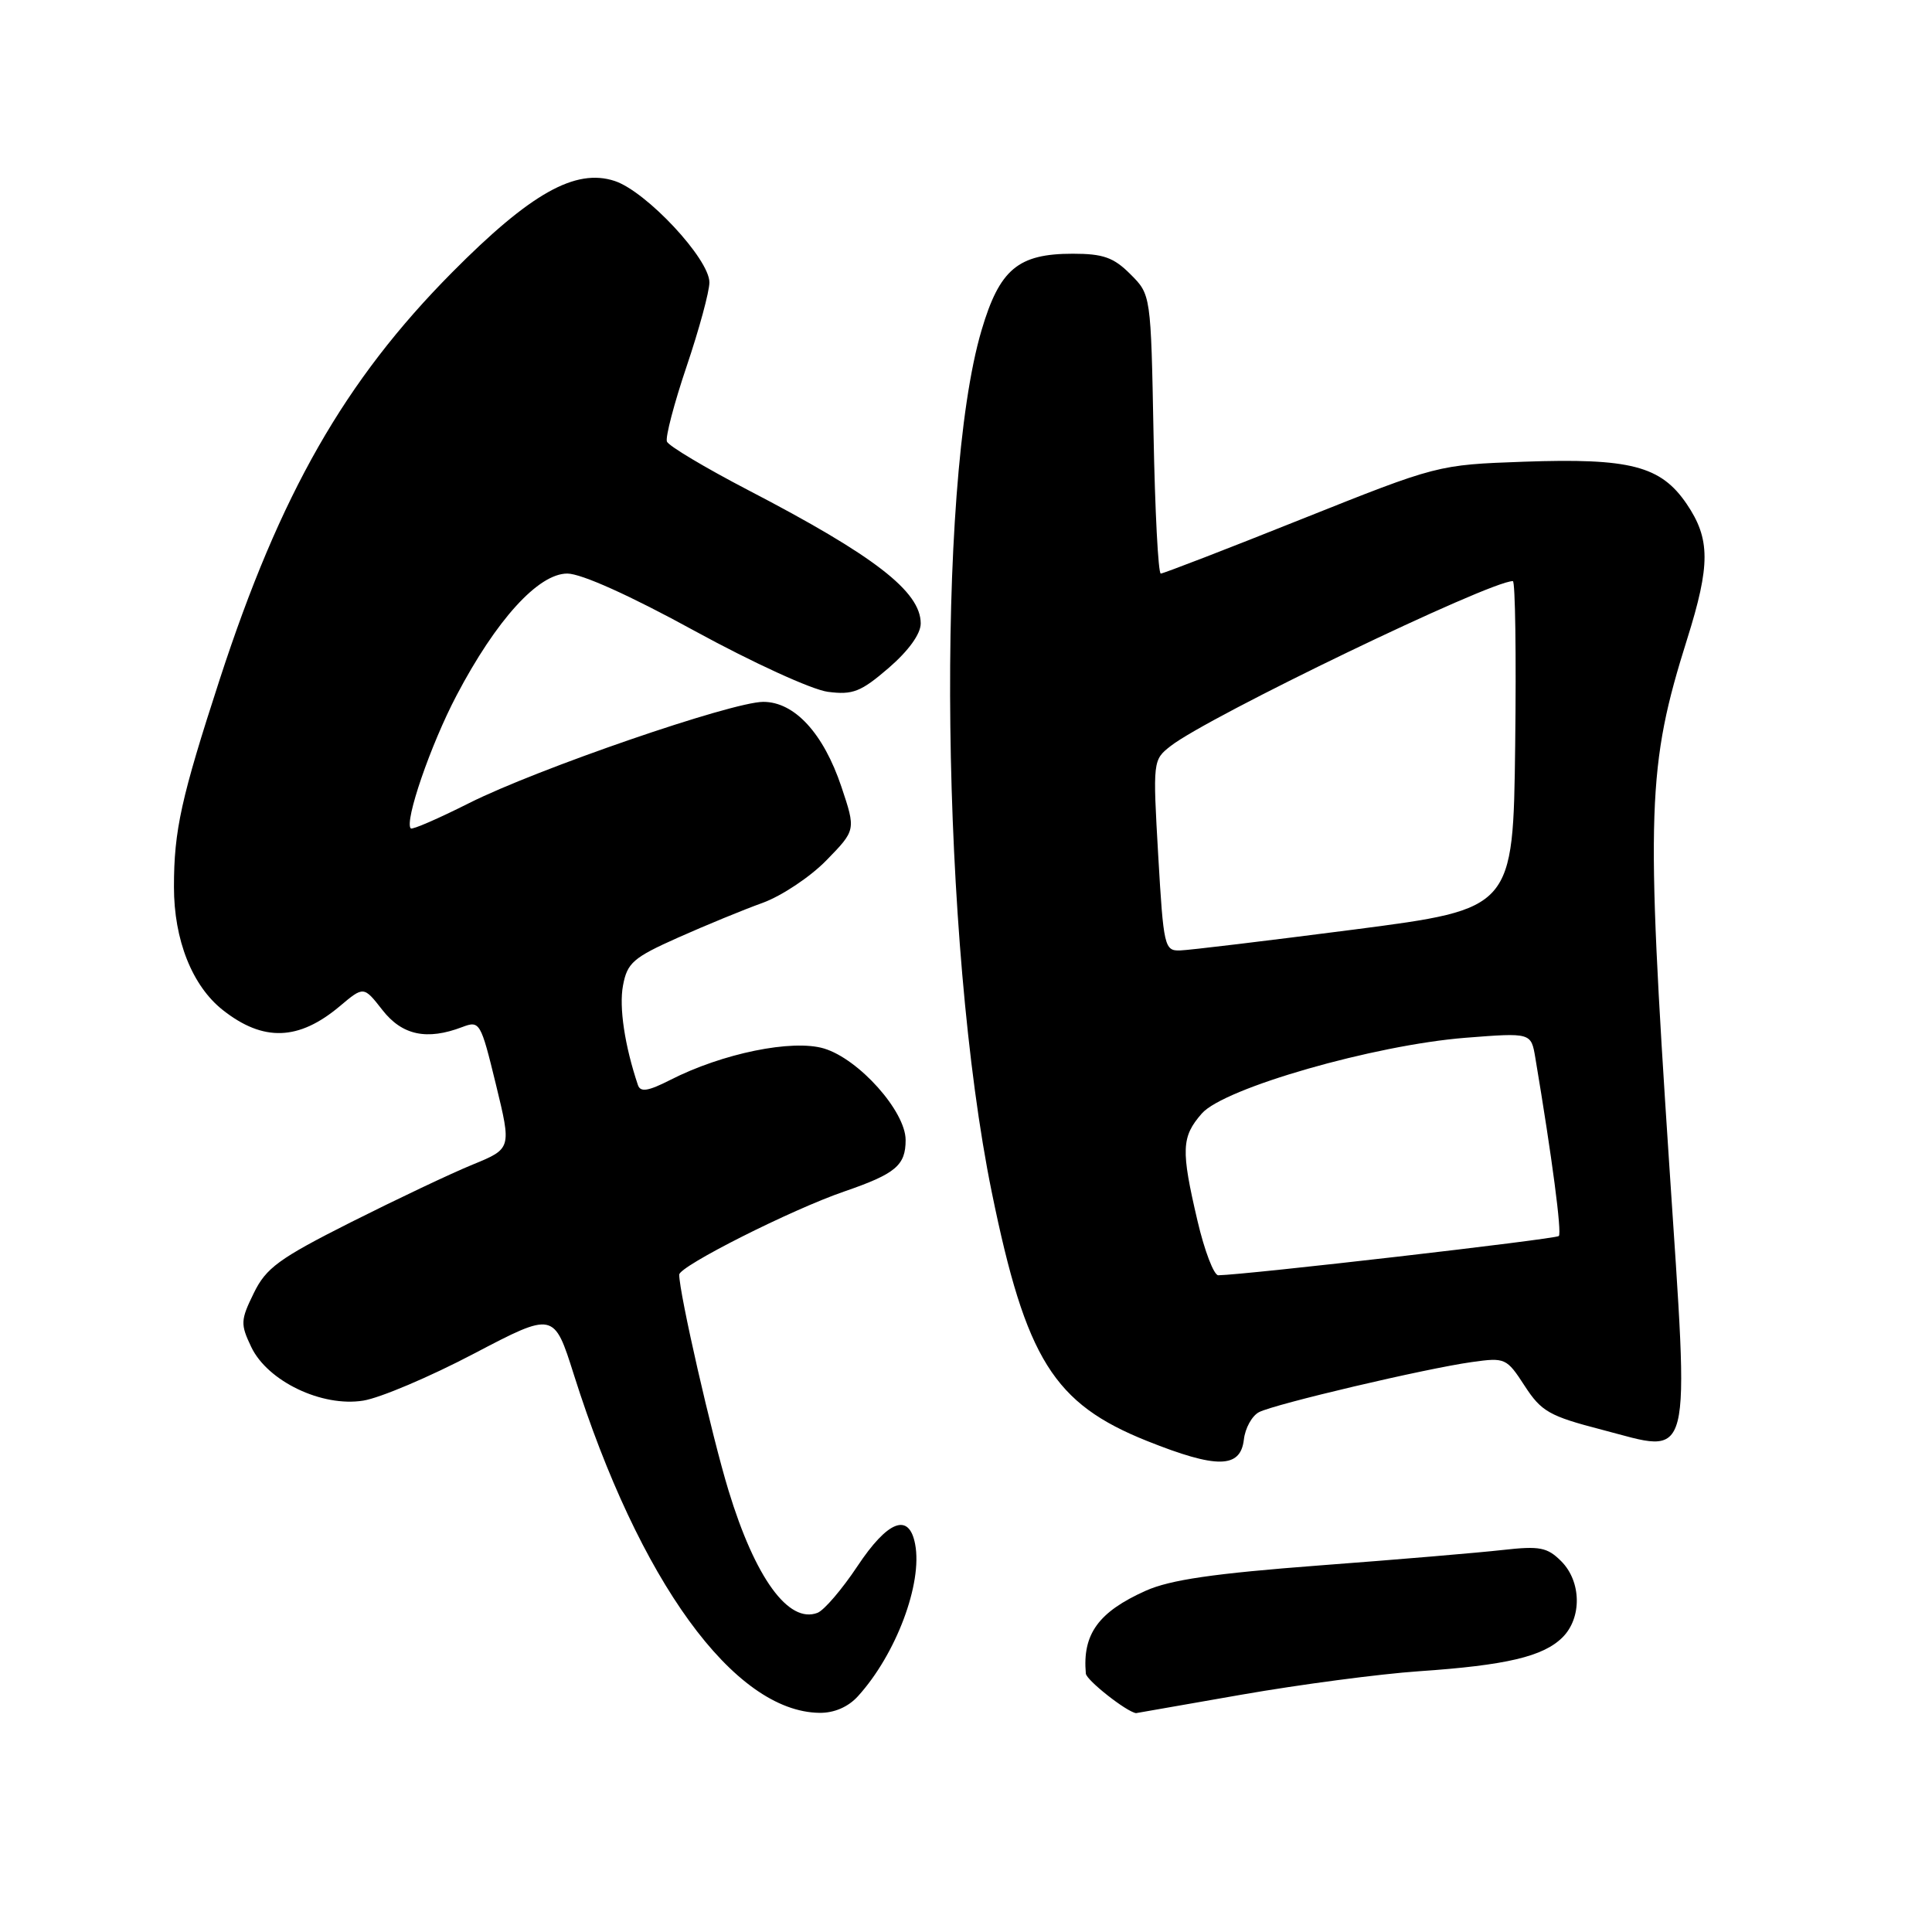 <?xml version="1.0" encoding="UTF-8" standalone="no"?>
<!DOCTYPE svg PUBLIC "-//W3C//DTD SVG 1.1//EN" "http://www.w3.org/Graphics/SVG/1.1/DTD/svg11.dtd" >
<svg xmlns="http://www.w3.org/2000/svg" xmlns:xlink="http://www.w3.org/1999/xlink" version="1.1" viewBox="0 0 256 256">
 <g >
 <path fill="currentColor"
d=" M 113.69 224.75 C 118.73 219.20 122.26 209.81 121.26 204.61 C 120.46 200.38 117.64 201.46 113.60 207.55 C 111.57 210.60 109.20 213.37 108.32 213.71 C 104.49 215.18 100.06 209.09 96.53 197.49 C 94.31 190.22 90.00 171.35 90.00 168.90 C 90.00 167.78 104.84 160.29 111.89 157.87 C 118.68 155.53 120.00 154.42 120.00 151.06 C 120.00 147.26 113.81 140.32 109.18 138.93 C 104.98 137.68 95.72 139.57 88.79 143.11 C 85.88 144.59 84.86 144.75 84.53 143.78 C 82.78 138.58 82.01 133.46 82.55 130.59 C 83.11 127.58 83.90 126.89 89.84 124.24 C 93.50 122.61 98.55 120.53 101.06 119.63 C 103.56 118.72 107.37 116.19 109.51 113.99 C 113.41 109.99 113.41 109.99 111.49 104.25 C 109.11 97.16 105.28 93.00 101.14 93.00 C 96.99 93.00 71.11 101.91 62.15 106.42 C 58.10 108.46 54.63 109.97 54.43 109.77 C 53.55 108.89 57.07 98.65 60.50 92.14 C 65.76 82.13 71.33 76.00 75.17 76.00 C 77.02 76.00 83.47 78.90 92.03 83.59 C 99.69 87.78 107.59 91.40 109.70 91.67 C 112.99 92.10 114.07 91.68 117.75 88.51 C 120.39 86.23 122.00 84.00 122.00 82.61 C 122.00 78.38 115.85 73.63 99.13 64.94 C 93.43 61.97 88.58 59.08 88.37 58.51 C 88.15 57.94 89.32 53.46 90.98 48.55 C 92.64 43.64 94.00 38.63 94.00 37.42 C 94.00 34.31 85.65 25.37 81.45 23.98 C 76.24 22.27 70.31 25.60 59.91 36.09 C 45.68 50.44 37.13 65.41 29.12 90.00 C 24.00 105.74 23.05 110.03 23.05 117.50 C 23.04 124.54 25.47 130.65 29.54 133.85 C 34.89 138.06 39.58 137.90 45.02 133.33 C 48.19 130.66 48.19 130.66 50.67 133.83 C 53.28 137.18 56.56 137.88 61.25 136.09 C 63.57 135.21 63.70 135.44 65.71 143.69 C 67.78 152.20 67.78 152.20 62.64 154.31 C 59.81 155.46 52.55 158.91 46.50 161.95 C 36.94 166.77 35.25 168.01 33.62 171.36 C 31.87 174.93 31.85 175.46 33.29 178.48 C 35.45 183.02 42.65 186.47 48.13 185.59 C 50.34 185.24 56.93 182.45 62.77 179.38 C 73.40 173.81 73.40 173.81 76.04 182.15 C 84.70 209.52 97.26 226.81 108.58 226.96 C 110.53 226.99 112.40 226.18 113.69 224.75 Z  M 164.53 224.55 C 172.21 223.21 182.78 221.81 188.00 221.45 C 199.59 220.66 204.50 219.50 207.05 216.95 C 209.63 214.37 209.55 209.55 206.87 206.87 C 205.02 205.02 204.02 204.83 199.12 205.38 C 196.03 205.73 185.10 206.66 174.82 207.43 C 160.85 208.49 155.06 209.33 151.82 210.78 C 145.54 213.59 143.41 216.54 143.88 221.76 C 143.97 222.65 149.25 226.81 150.53 227.00 C 150.54 227.00 156.84 225.90 164.53 224.55 Z  M 164.82 190.75 C 164.99 189.24 165.89 187.61 166.82 187.12 C 168.88 186.05 188.82 181.35 195.03 180.48 C 199.44 179.86 199.63 179.94 202.03 183.64 C 204.24 187.04 205.30 187.64 212.24 189.44 C 224.45 192.61 223.86 194.92 221.18 154.26 C 218.07 107.22 218.26 101.53 223.55 84.70 C 226.65 74.84 226.63 71.40 223.49 66.77 C 220.06 61.73 216.01 60.68 201.90 61.18 C 190.50 61.59 190.50 61.59 172.46 68.79 C 162.54 72.76 154.14 76.00 153.81 76.00 C 153.47 76.00 153.04 67.68 152.85 57.52 C 152.50 39.04 152.50 39.04 149.78 36.33 C 147.57 34.11 146.17 33.62 142.15 33.62 C 134.90 33.62 132.45 35.67 130.06 43.76 C 123.96 64.38 124.68 125.01 131.42 158.00 C 135.94 180.11 139.62 185.99 152.00 190.94 C 161.24 194.63 164.37 194.59 164.82 190.75 Z  M 158.67 161.75 C 156.47 152.35 156.54 150.64 159.25 147.54 C 162.21 144.17 182.08 138.47 194.19 137.51 C 202.88 136.83 202.88 136.83 203.44 140.17 C 205.67 153.46 206.97 163.36 206.55 163.78 C 206.14 164.19 165.12 168.92 161.43 168.98 C 160.85 168.99 159.60 165.74 158.67 161.75 Z  M 153.47 113.35 C 152.75 100.82 152.76 100.69 155.12 98.85 C 160.13 94.94 197.37 77.00 200.46 77.00 C 200.78 77.00 200.92 86.77 200.77 98.72 C 200.50 120.43 200.50 120.43 179.50 123.16 C 167.95 124.65 157.53 125.91 156.35 125.94 C 154.30 126.00 154.17 125.43 153.47 113.35 Z "/>
</g>
</svg>